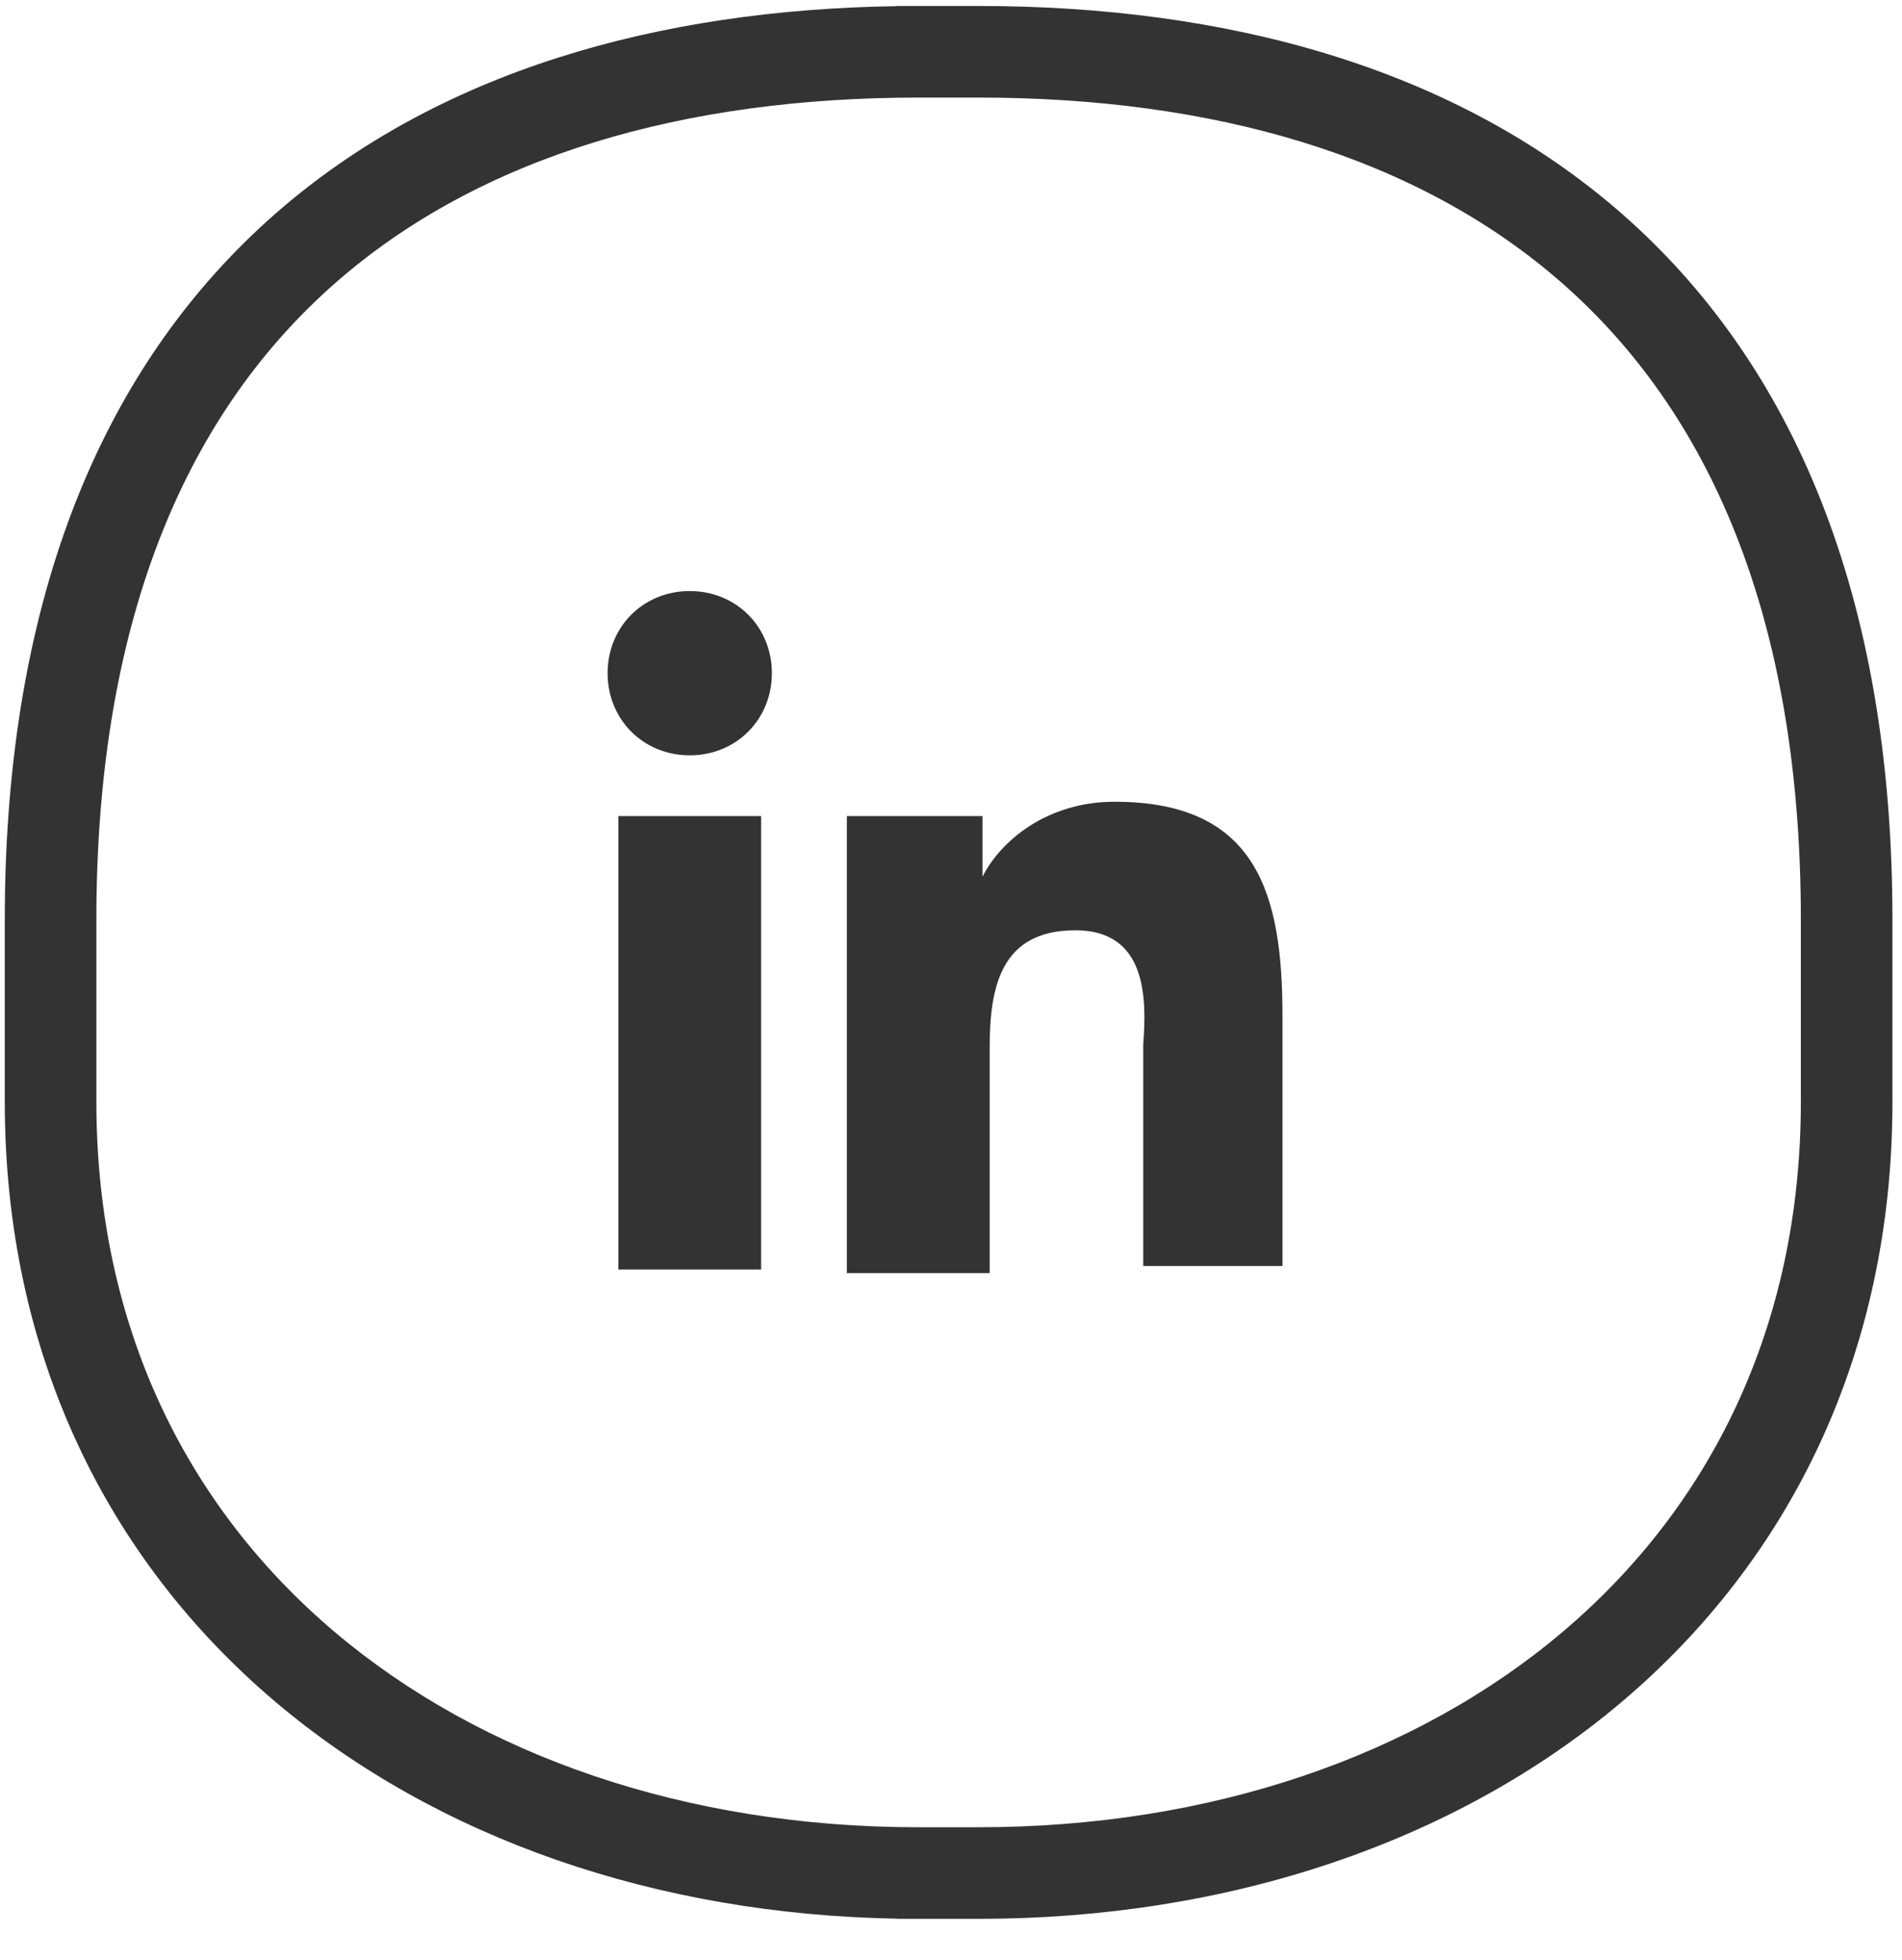 <svg width="33" height="34" viewBox="0 0 33 34" fill="none" xmlns="http://www.w3.org/2000/svg">
<path fill-rule="evenodd" clip-rule="evenodd" d="M15.994 1.693H15.932V1.693C11.899 1.693 8.349 2.688 5.816 4.911C3.301 7.118 1.672 10.641 1.672 15.954V19.113C1.672 23.03 3.257 26.154 5.805 28.311C8.357 30.471 11.915 31.693 15.893 31.7H15.994H16.985C20.979 31.7 24.552 30.478 27.112 28.311C29.66 26.154 31.245 23.03 31.245 19.113V15.954C31.245 10.641 29.616 7.118 27.102 4.911C24.568 2.688 21.018 1.693 16.985 1.693H15.994ZM15.994 33.289L15.932 33.289L15.892 33.289H15.56V33.286C11.397 33.213 7.586 31.901 4.778 29.524C1.874 27.065 0.083 23.498 0.083 19.113V15.954C0.083 10.301 1.83 6.296 4.767 3.717C7.601 1.229 11.433 0.167 15.56 0.107V0.104H15.994H16.985C21.254 0.104 25.231 1.155 28.15 3.717C31.087 6.296 32.834 10.301 32.834 15.954V19.113C32.834 23.498 31.043 27.065 28.139 29.524C25.247 31.971 21.293 33.289 16.985 33.289H15.994ZM17.171 18.184C17.171 17.131 17.357 16.139 18.658 16.139C19.897 16.139 19.897 17.316 19.835 18.122V21.963H22.251V17.626C22.251 15.52 21.818 13.909 19.339 13.909C18.162 13.909 17.357 14.591 17.047 15.21V14.157H14.693V22.087H17.171V18.184ZM13.206 14.157H10.728V22.025H13.206V14.157ZM13.392 11.679C13.392 10.873 12.772 10.254 11.967 10.254C11.162 10.254 10.542 10.873 10.542 11.679C10.542 12.484 11.162 13.104 11.967 13.104C12.772 13.104 13.392 12.484 13.392 11.679Z" fill="#333333"/>
</svg>
